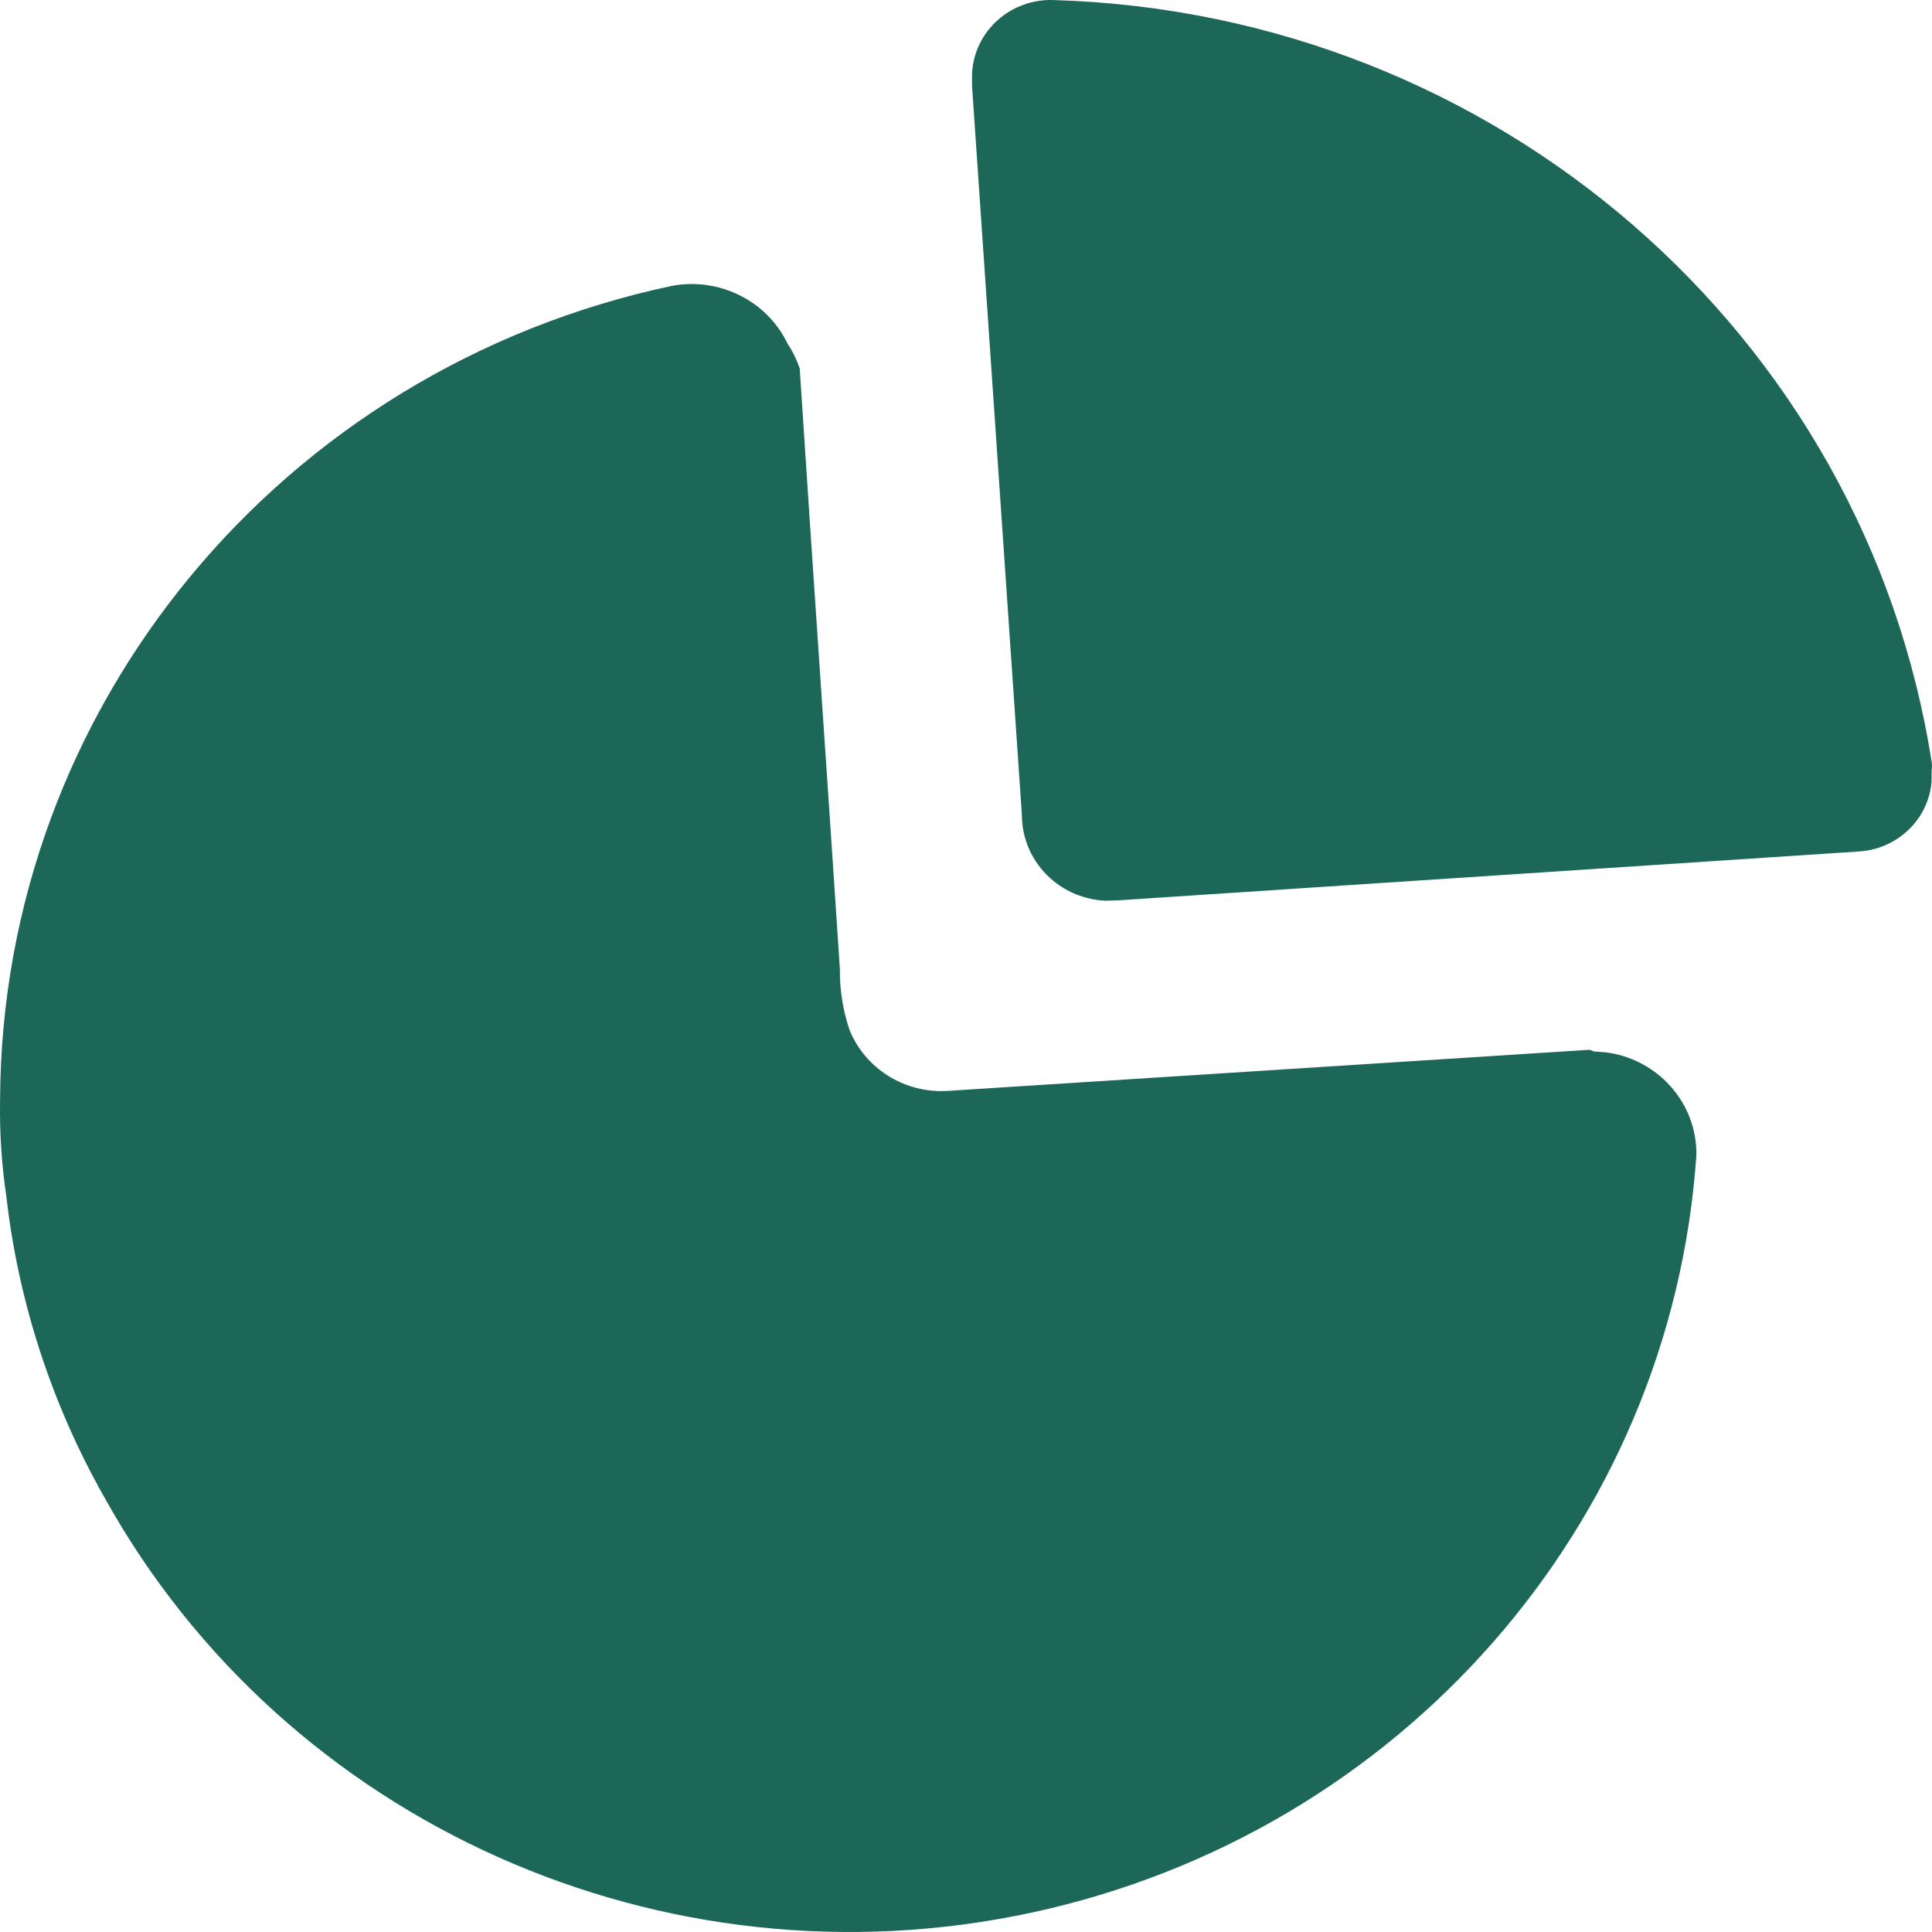 <svg width="25" height="25" viewBox="0 0 25 25" fill="none" xmlns="http://www.w3.org/2000/svg">
<path d="M8.695 3.699C9.308 3.585 9.922 3.891 10.189 4.443C10.256 4.544 10.309 4.652 10.348 4.766C10.518 7.387 10.699 9.963 10.868 12.54C10.865 12.808 10.907 13.074 10.993 13.328C11.196 13.828 11.702 14.146 12.25 14.117L20.57 13.584L20.626 13.606L20.778 13.617C21.079 13.655 21.359 13.793 21.572 14.009C21.821 14.261 21.957 14.599 21.951 14.95C21.623 19.727 18.12 23.719 13.354 24.748C8.587 25.776 3.7 23.594 1.36 19.392C0.672 18.182 0.237 16.849 0.081 15.472C0.02 15.064 -0.006 14.652 0.001 14.239C0.017 9.159 3.634 4.774 8.695 3.699ZM13.642 0.001C19.355 0.172 24.131 4.32 24.996 9.863C25.001 9.896 25.001 9.93 24.996 9.963L24.994 10.12C24.976 10.327 24.891 10.524 24.75 10.682C24.573 10.88 24.324 11.001 24.056 11.018L14.457 11.651L14.299 11.655C14.037 11.642 13.786 11.54 13.59 11.364C13.355 11.152 13.222 10.854 13.223 10.541L12.578 1.112V0.956C12.59 0.691 12.708 0.441 12.908 0.262C13.108 0.083 13.372 -0.011 13.642 0.001Z" fill="#1C6758"/>
</svg>
